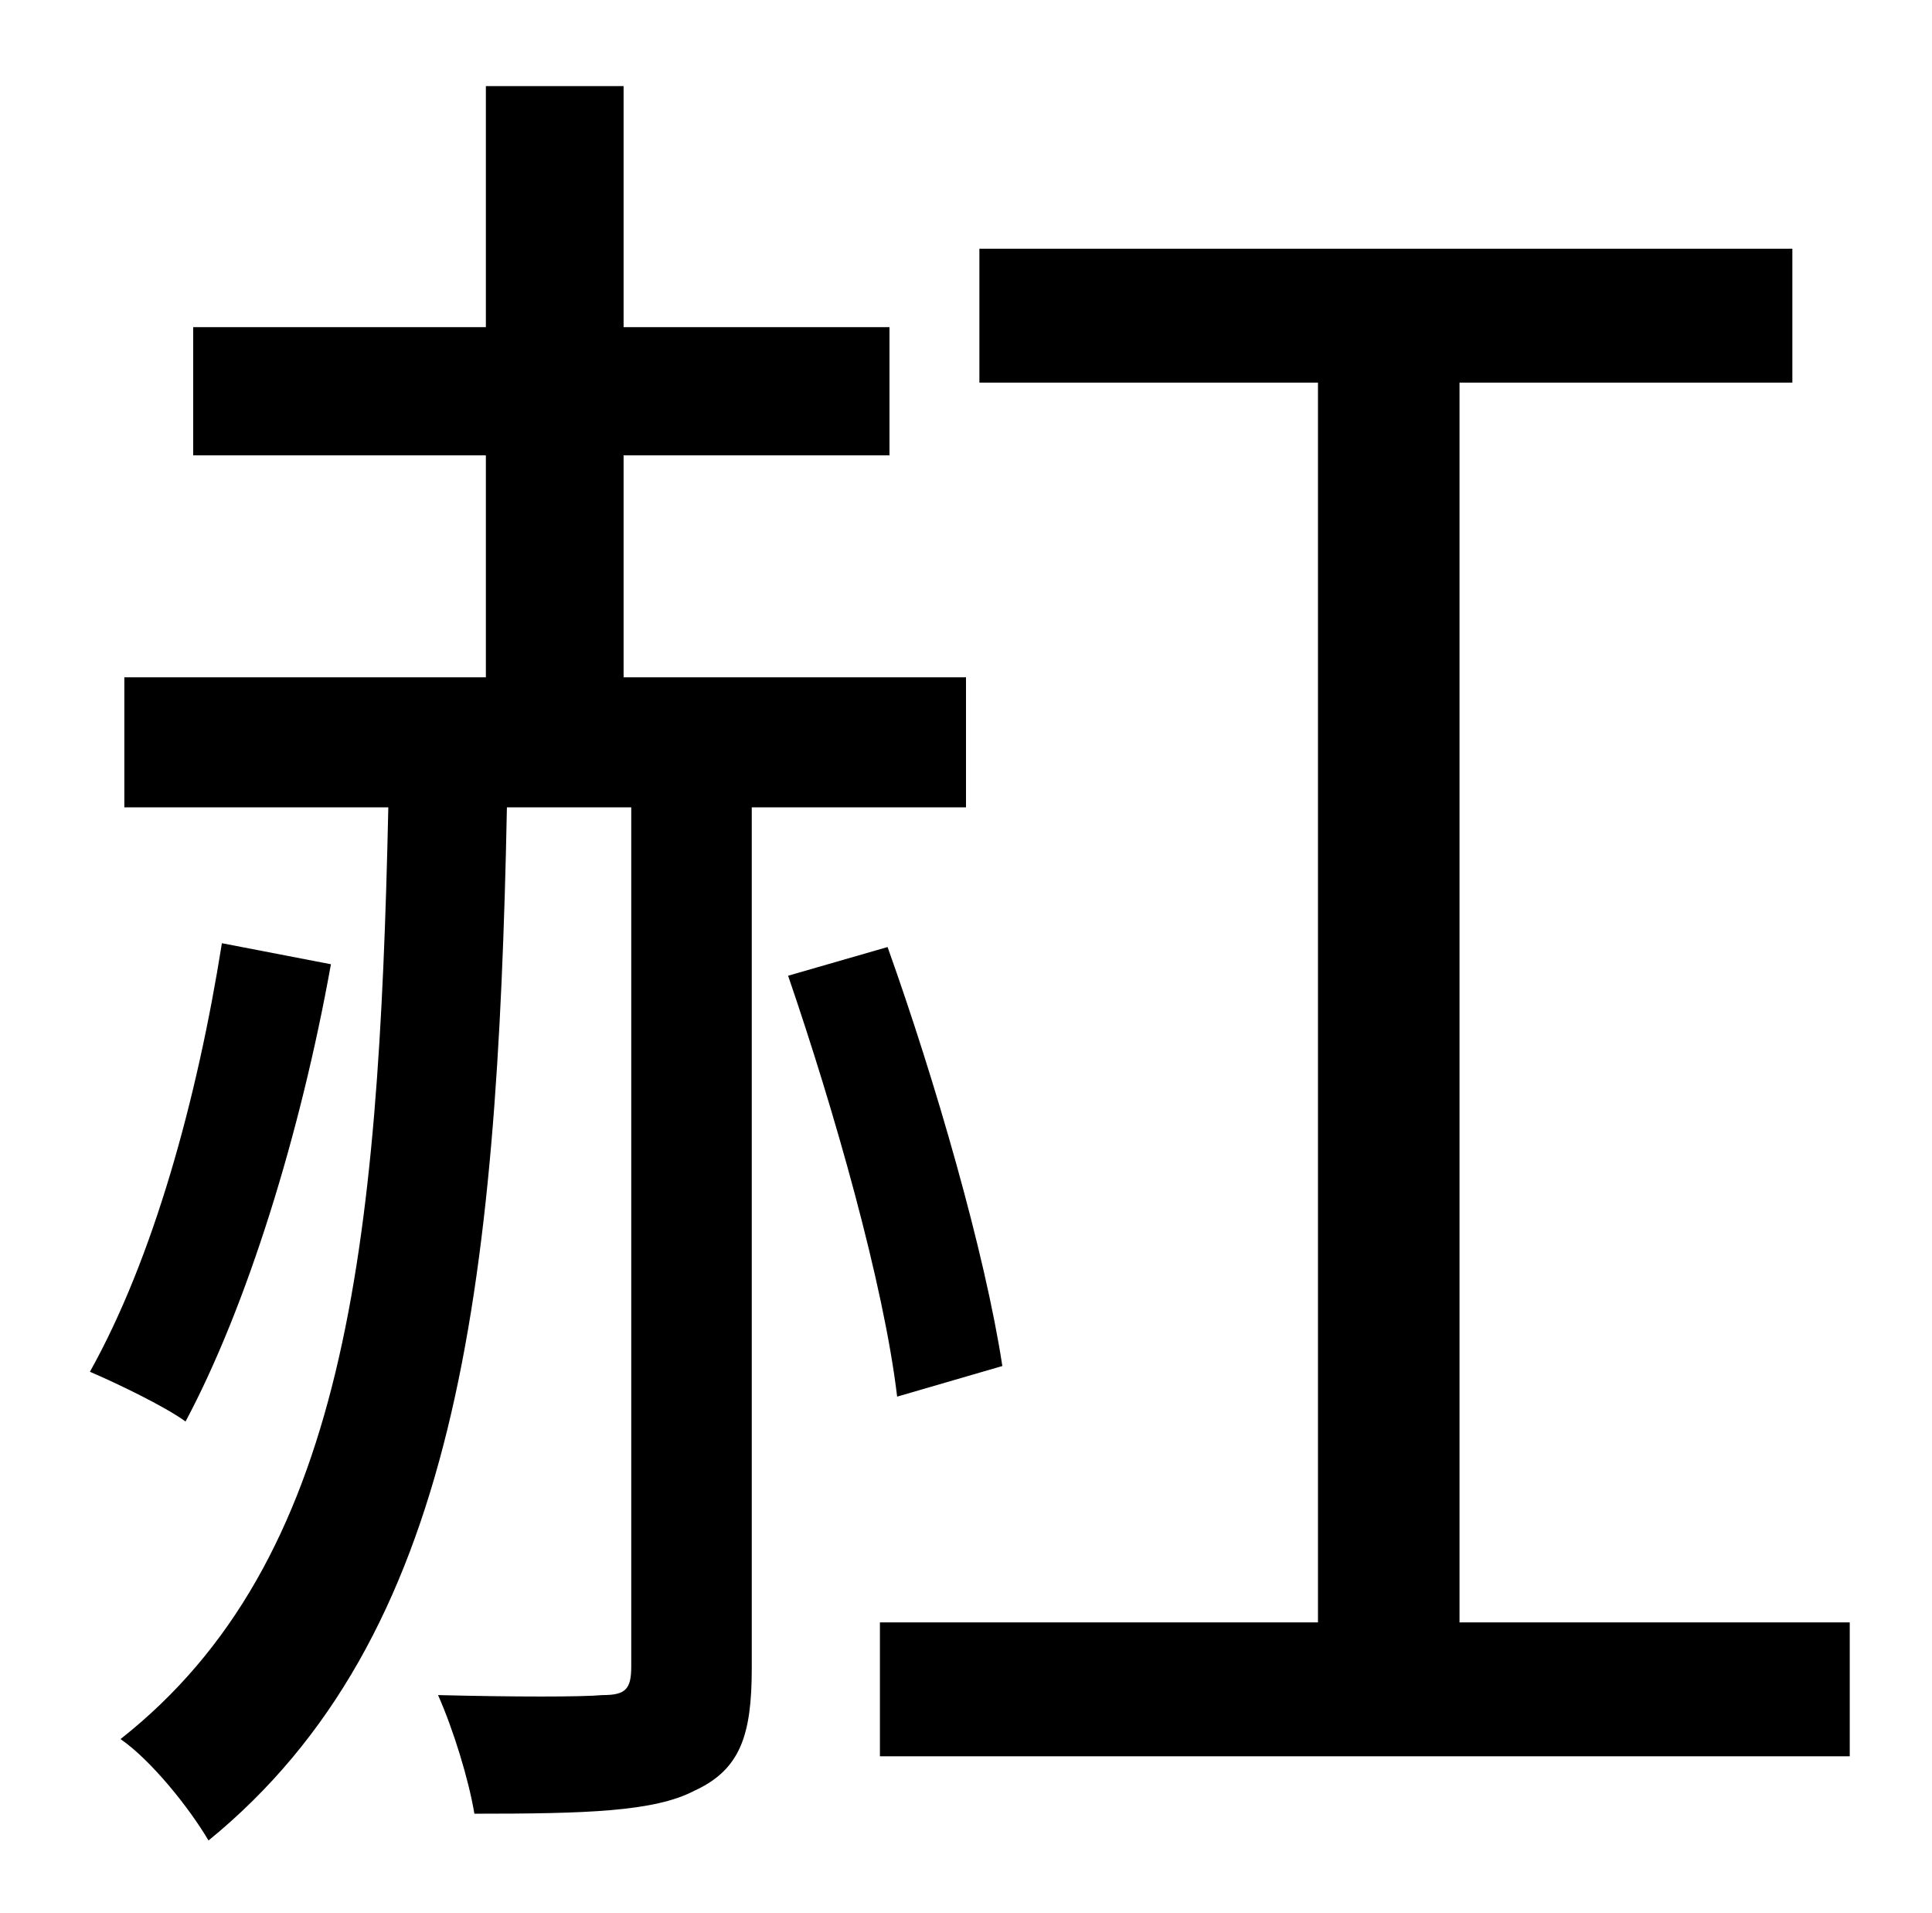 <?xml version="1.0" standalone="no"?>
<!DOCTYPE svg PUBLIC "-//W3C//DTD SVG 1.1//EN" "http://www.w3.org/Graphics/SVG/1.1/DTD/svg11.dtd" >
<svg xmlns="http://www.w3.org/2000/svg" xmlns:xlink="http://www.w3.org/1999/xlink" version="1.1" viewBox="-10 0 1010 1000">
   <path fill="currentColor"
d="M495 422h-112v450c0 35 -6 53 -30 64c-21 11 -57 12 -115 12c-3 -18 -11 -44 -19 -62c40 1 75 1 86 0c12 0 15 -3 15 -15v-449h-65c-5 253 -26 434 -156 540c-10 -17 -30 -42 -46 -53c118 -93 135 -256 140 -487h-138v-68h189v-116h-153v-67h153v-126h72v126h139v67h-139
v116h179v68zM106 493l57 11c-16 89 -44 179 -76 239c-11 -8 -36 -20 -50 -26c33 -59 56 -142 69 -224zM514 714l-55 16c-7 -59 -33 -150 -57 -220l52 -15c25 70 51 160 60 219zM753 848h204v70h-507v-70h229v-648h-177v-70h425v70h-174v648z" />
</svg>
